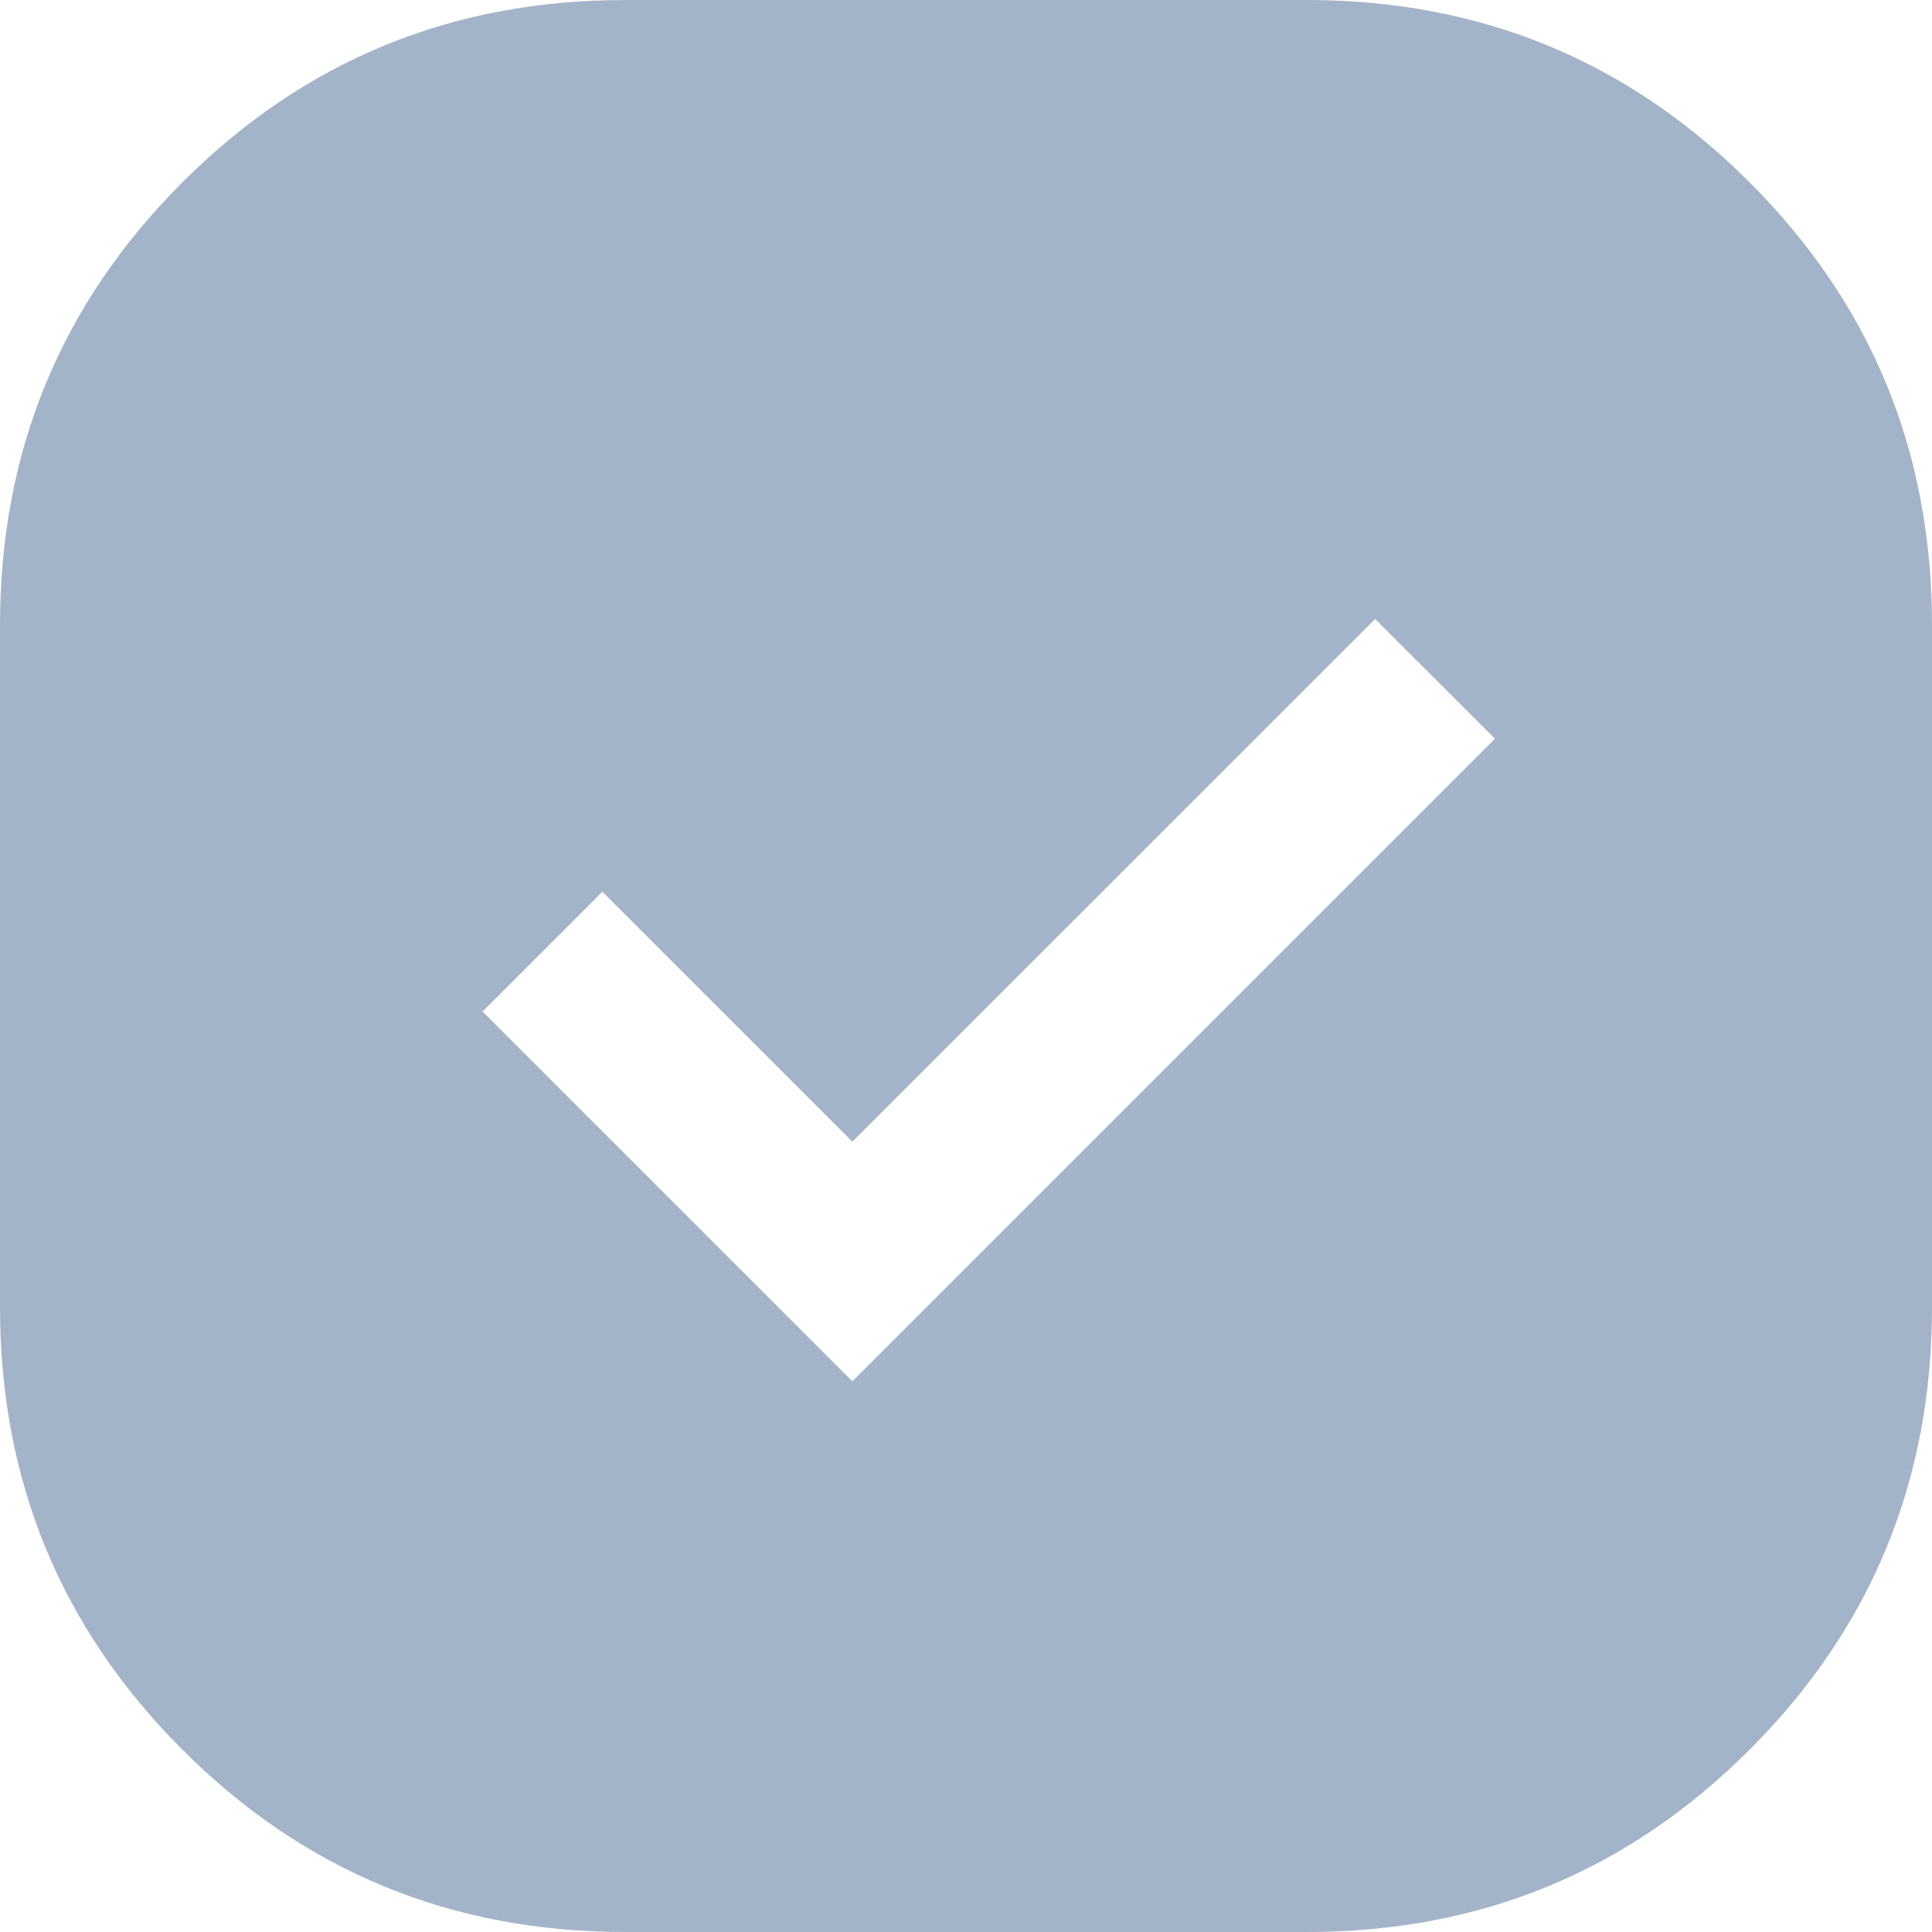 <svg width="18" height="18" viewBox="0 0 18 18" fill="none" xmlns="http://www.w3.org/2000/svg">
<path id="priority" d="M5.824 18C4.206 18 2.831 17.434 1.699 16.301C0.566 15.169 0 13.794 0 12.177V5.824C0 4.206 0.566 2.831 1.699 1.699C2.831 0.566 4.206 0 5.824 0H12.177C13.794 0 15.169 0.566 16.301 1.699C17.434 2.831 18 4.206 18 5.824V12.177C18 13.794 17.434 15.169 16.301 16.301C15.169 17.434 13.794 18 12.177 18H5.824ZM7.941 12.869L13.928 6.882L12.812 5.767L7.941 10.637L5.612 8.308L4.496 9.424L7.941 12.869Z" fill="#A3B4C9"/>
</svg>
